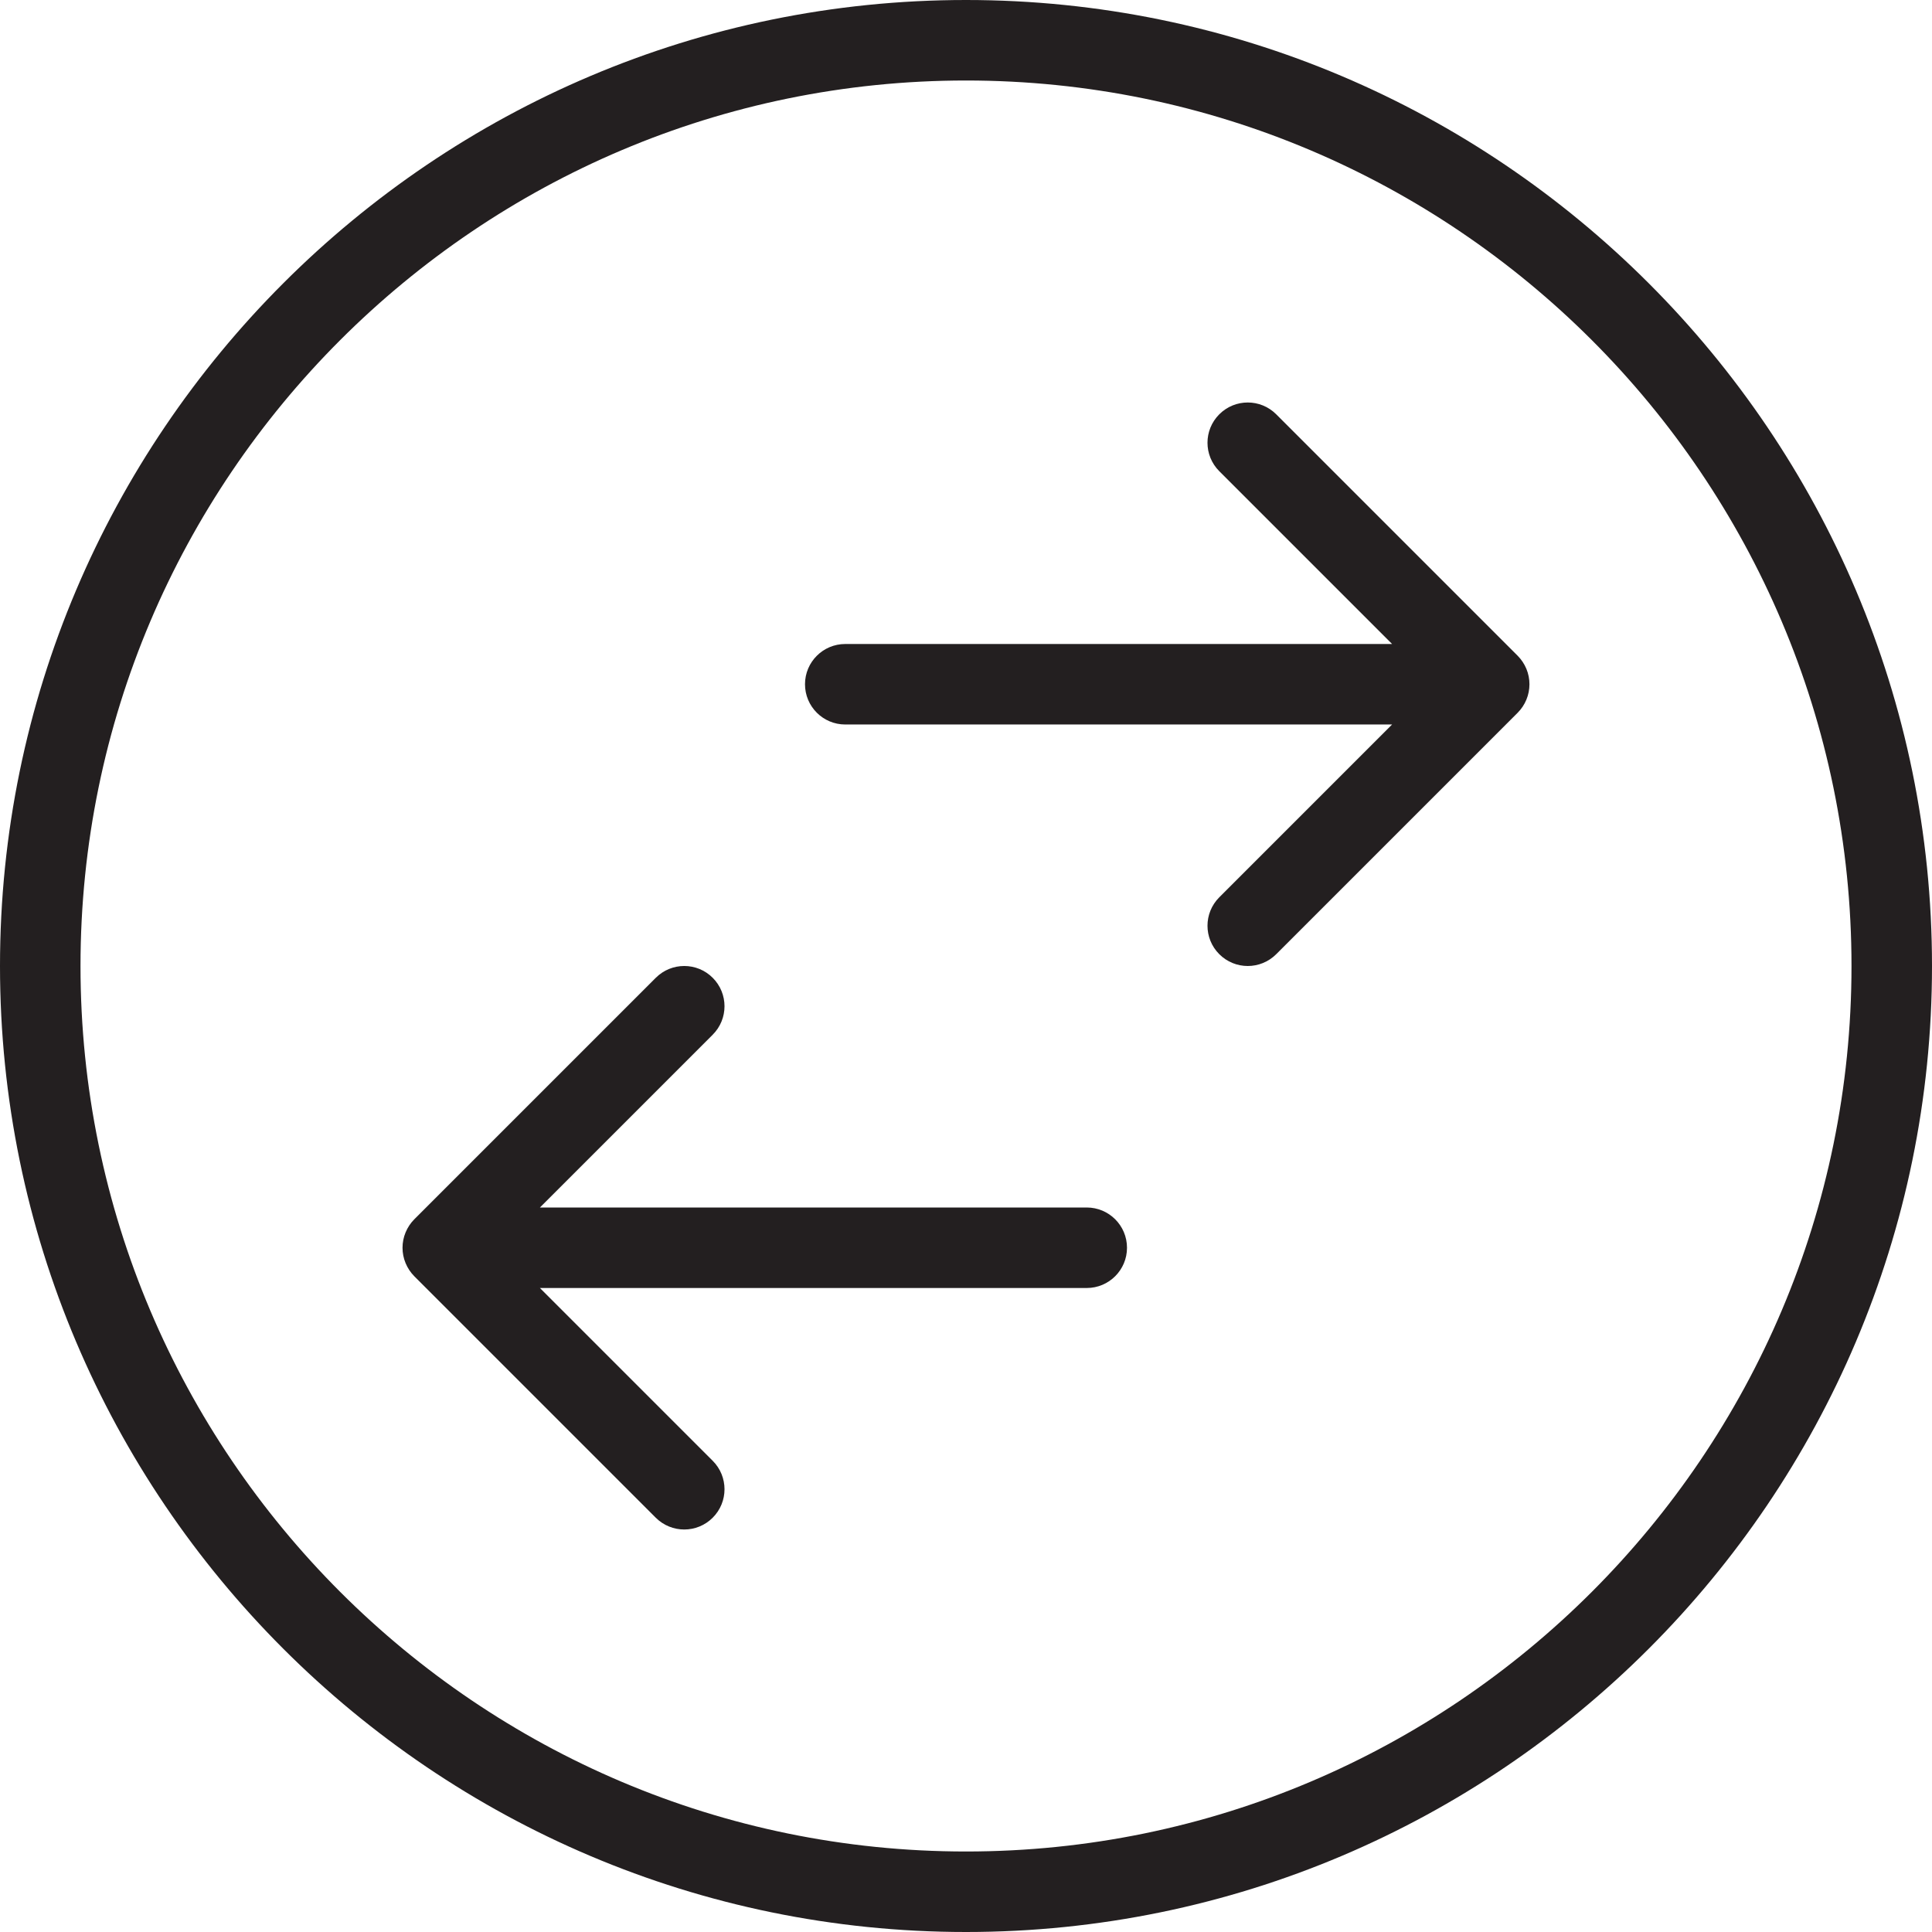 <?xml version="1.0" encoding="utf-8"?>
<!-- Generator: Adobe Illustrator 17.0.0, SVG Export Plug-In . SVG Version: 6.00 Build 0)  -->
<!DOCTYPE svg PUBLIC "-//W3C//DTD SVG 1.1//EN" "http://www.w3.org/Graphics/SVG/1.1/DTD/svg11.dtd">
<svg version="1.1" id="Layer_1" xmlns="http://www.w3.org/2000/svg" xmlns:xlink="http://www.w3.org/1999/xlink" x="0px" y="0px"
	 width="48px" height="48px" viewBox="0 0 48 48" enable-background="new 0 0 48 48" xml:space="preserve">
<g>
	<path fill="#231F20" d="M27,30H13.414l4.293-4.293c0.391-0.391,0.391-1.023,0-1.414c-0.391-0.391-1.023-0.391-1.414,0l-6,6
		c-0.092,0.092-0.165,0.203-0.216,0.325c-0.102,0.245-0.102,0.52,0,0.765c0.051,0.122,0.124,0.232,0.216,0.325l6,6
		C16.488,37.902,16.744,38,17,38s0.512-0.098,0.707-0.293c0.391-0.391,0.391-1.023,0-1.414L13.414,32H27c0.552,0,1-0.448,1-1
		S27.552,30,27,30z"/>
	<path fill="#231F20" d="M37.923,16.618c-0.051-0.122-0.124-0.232-0.216-0.325l-6-6c-0.391-0.391-1.023-0.391-1.414,0
		c-0.391,0.391-0.391,1.023,0,1.414L34.586,16H21c-0.552,0-1,0.448-1,1s0.448,1,1,1h13.586l-4.293,4.293
		c-0.391,0.391-0.391,1.023,0,1.414C30.488,23.902,30.744,24,31,24s0.512-0.098,0.707-0.293l6-6
		c0.092-0.092,0.165-0.202,0.216-0.325C38.024,17.138,38.024,16.862,37.923,16.618z"/>
	<path fill="#231F20" d="M24,0C10.767,0,0,10.767,0,24c0,13.233,10.767,24,24,24c13.233,0,24-10.767,24-24S37.233,0,24,0z M24,46
		C11.869,46,2,36.131,2,24S11.869,2,24,2s22,9.869,22,22S36.131,46,24,46z"/>
</g>
</svg>
